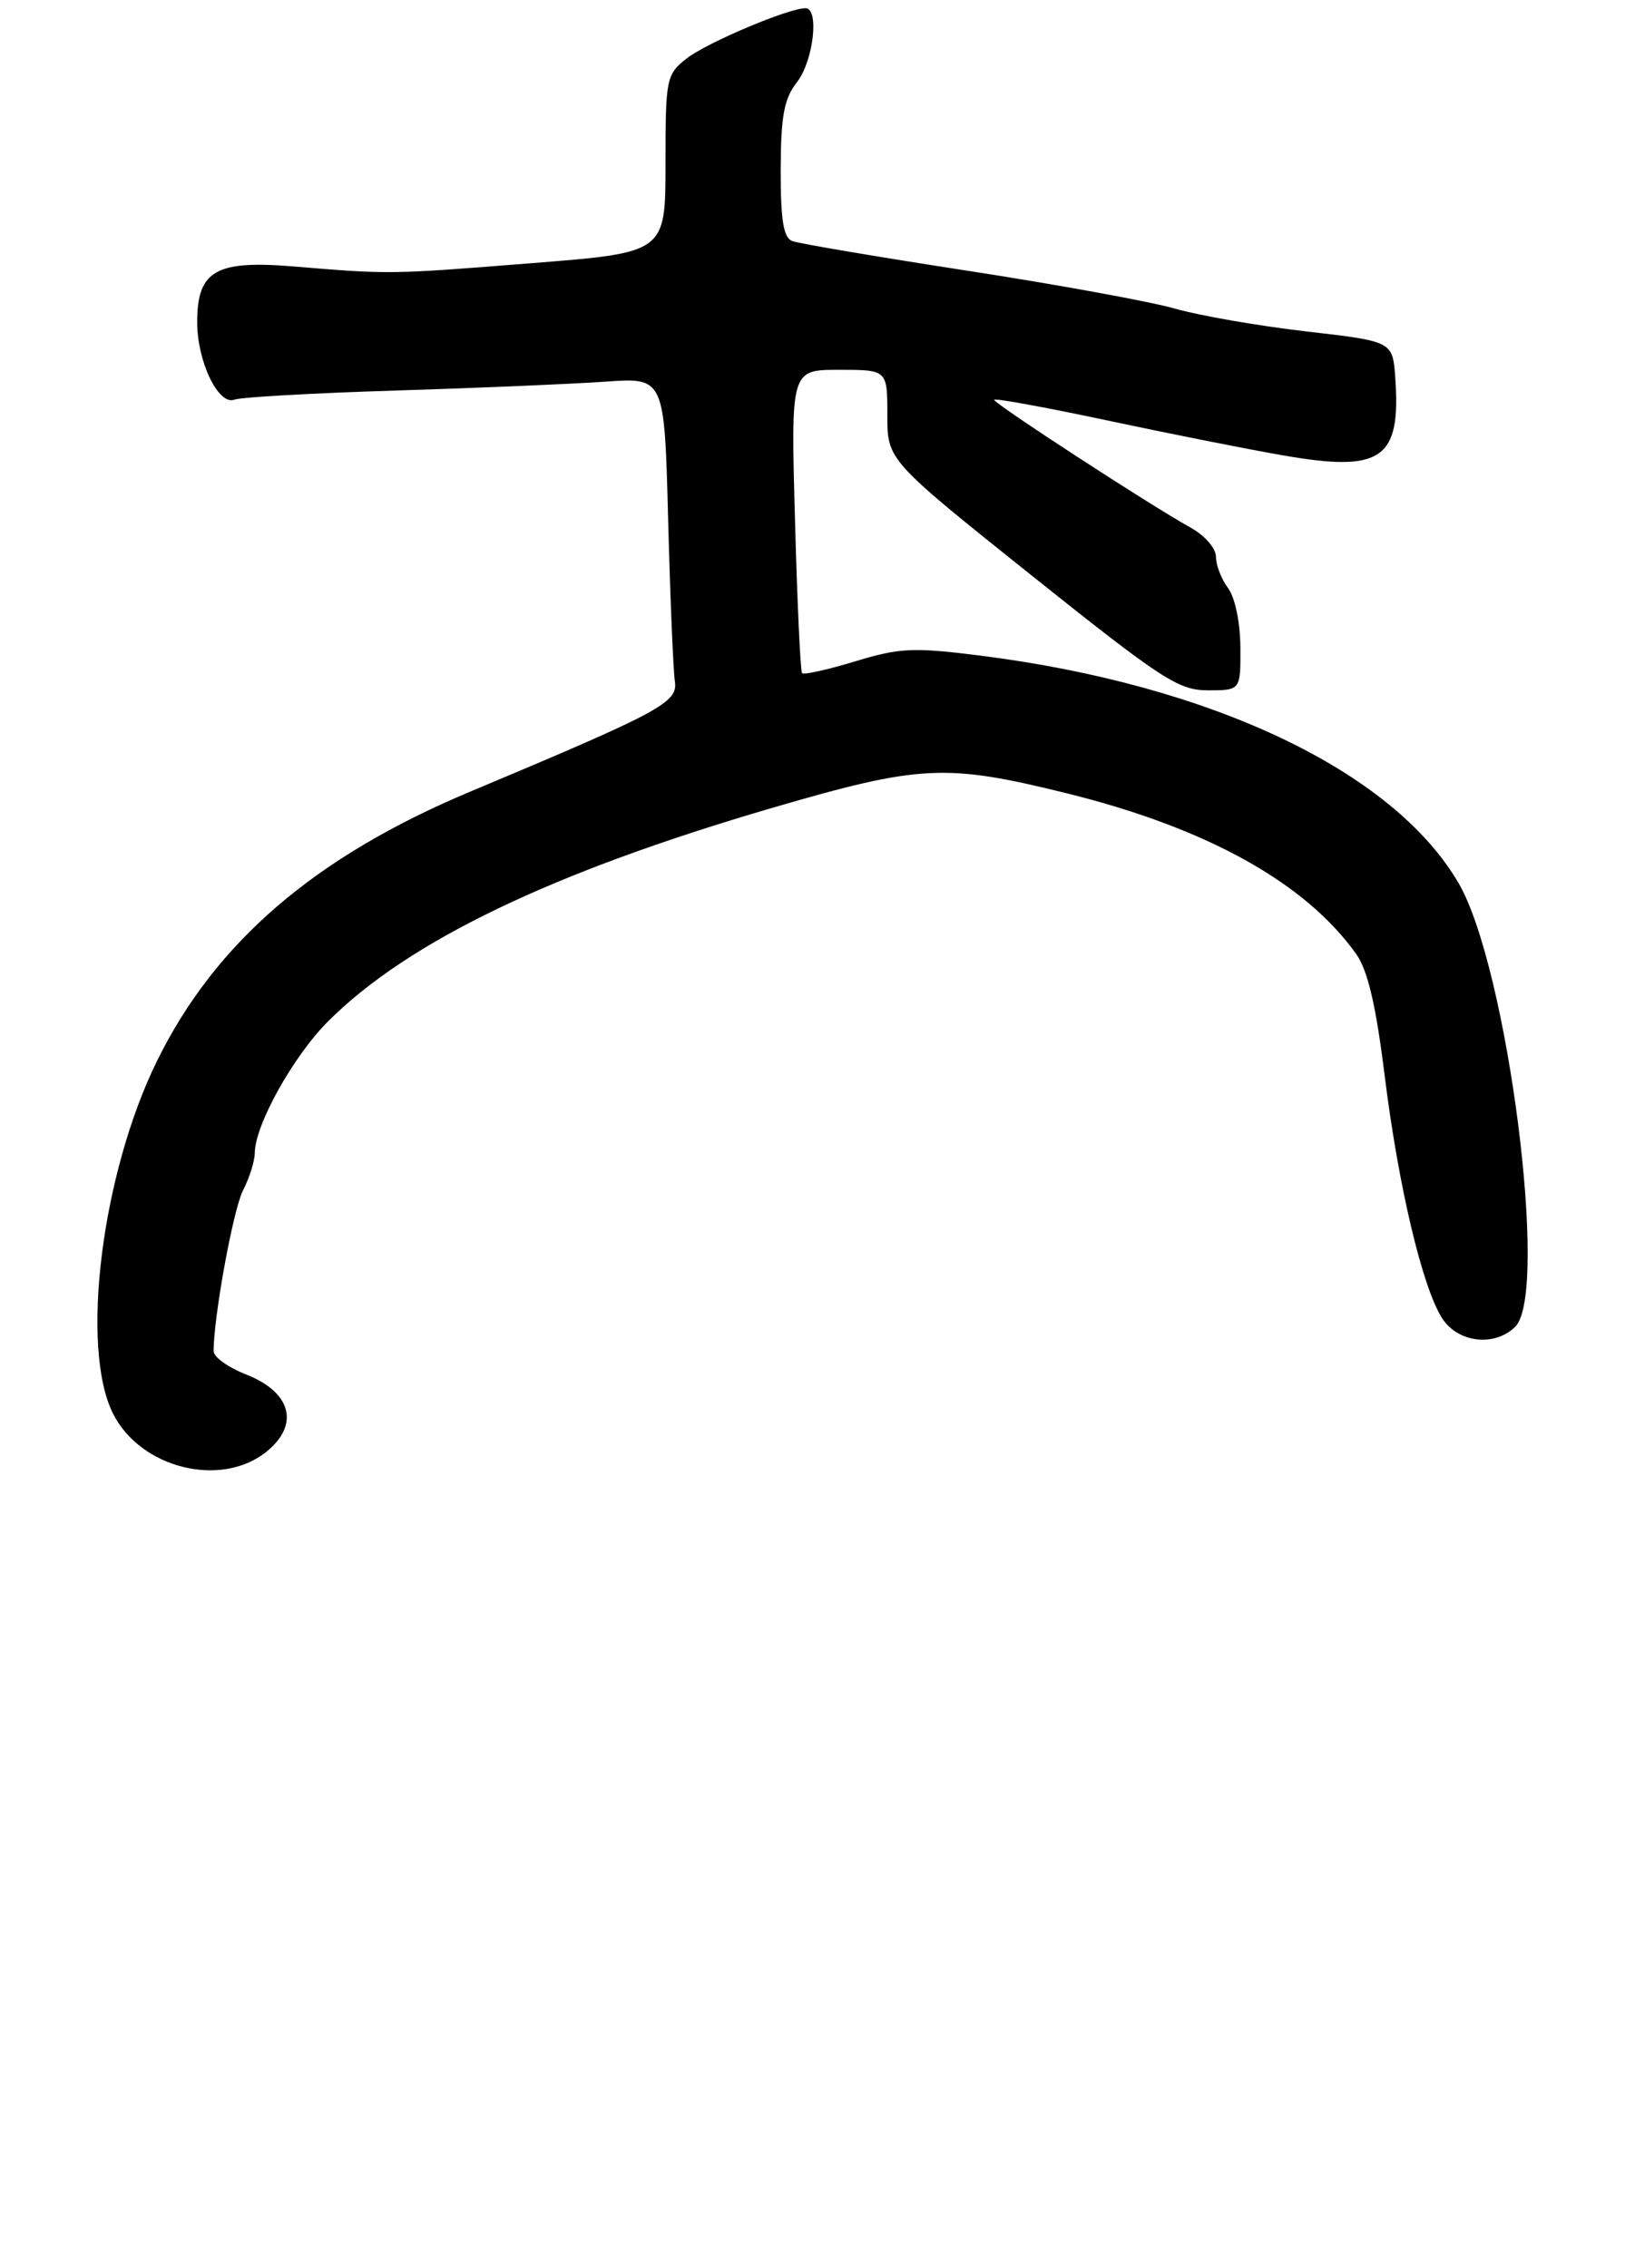 <?xml version="1.0" encoding="UTF-8" standalone="no"?>
<!DOCTYPE svg PUBLIC "-//W3C//DTD SVG 1.1//EN" "http://www.w3.org/Graphics/SVG/1.1/DTD/svg11.dtd" >
<svg xmlns="http://www.w3.org/2000/svg" xmlns:xlink="http://www.w3.org/1999/xlink" version="1.1" viewBox="0 0 199 276">
 <g >
 <path fill="currentColor"
d=" M 32.40 176.67 C 36.51 173.38 35.48 169.42 29.96 167.25 C 27.78 166.40 26.00 165.12 26.00 164.42 C 26.00 160.20 28.39 147.15 29.58 144.84 C 30.36 143.33 31.00 141.29 31.01 140.30 C 31.03 136.88 35.71 128.48 39.97 124.24 C 49.76 114.50 67.20 106.13 94.00 98.30 C 112.03 93.04 115.11 92.89 129.84 96.53 C 146.89 100.75 158.88 107.41 165.06 116.08 C 166.47 118.06 167.46 122.29 168.51 130.72 C 170.19 144.32 173.14 156.76 175.56 160.46 C 177.50 163.41 181.96 163.90 184.43 161.43 C 188.57 157.29 183.49 117.62 177.51 107.43 C 169.54 93.82 147.49 83.34 119.35 79.78 C 111.21 78.75 109.53 78.82 104.10 80.47 C 100.74 81.49 97.82 82.14 97.62 81.91 C 97.42 81.68 97.03 73.29 96.76 63.25 C 96.25 45.00 96.25 45.00 102.13 45.00 C 108.00 45.00 108.00 45.00 108.00 50.50 C 108.00 55.99 108.00 55.99 125.53 70.00 C 141.44 82.70 143.43 84.00 147.03 84.00 C 151.00 84.00 151.00 84.00 150.97 78.75 C 150.95 75.73 150.31 72.68 149.47 71.56 C 148.66 70.49 148.00 68.78 148.00 67.76 C 148.00 66.72 146.64 65.16 144.91 64.20 C 140.12 61.56 121.00 49.12 121.00 48.65 C 121.00 48.42 127.13 49.54 134.63 51.13 C 142.12 52.73 151.87 54.67 156.28 55.43 C 168.19 57.50 170.53 55.86 169.82 45.94 C 169.50 41.54 169.50 41.54 159.00 40.33 C 153.22 39.66 146.03 38.42 143.00 37.55 C 139.97 36.69 128.58 34.61 117.67 32.93 C 106.76 31.25 97.20 29.63 96.42 29.33 C 95.35 28.92 95.01 26.77 95.02 20.64 C 95.04 14.10 95.43 12.01 97.00 10.00 C 99.01 7.43 99.75 1.00 98.04 1.00 C 95.94 1.00 86.02 5.20 83.58 7.11 C 81.09 9.07 81.00 9.52 81.00 19.94 C 81.00 30.74 81.00 30.74 64.75 32.02 C 47.37 33.40 47.51 33.40 35.70 32.42 C 26.25 31.64 24.00 32.94 24.00 39.20 C 24.00 44.00 26.59 49.37 28.53 48.63 C 29.30 48.33 38.16 47.83 48.22 47.52 C 58.27 47.21 69.73 46.72 73.69 46.44 C 80.87 45.93 80.87 45.93 81.32 63.21 C 81.57 72.72 81.94 81.59 82.14 82.91 C 82.52 85.48 80.53 86.56 57.18 96.35 C 38.31 104.27 26.23 114.65 19.13 129.06 C 12.38 142.74 9.73 163.94 13.75 172.00 C 17.08 178.65 26.86 181.10 32.40 176.67 Z "/>
</g>
</svg>